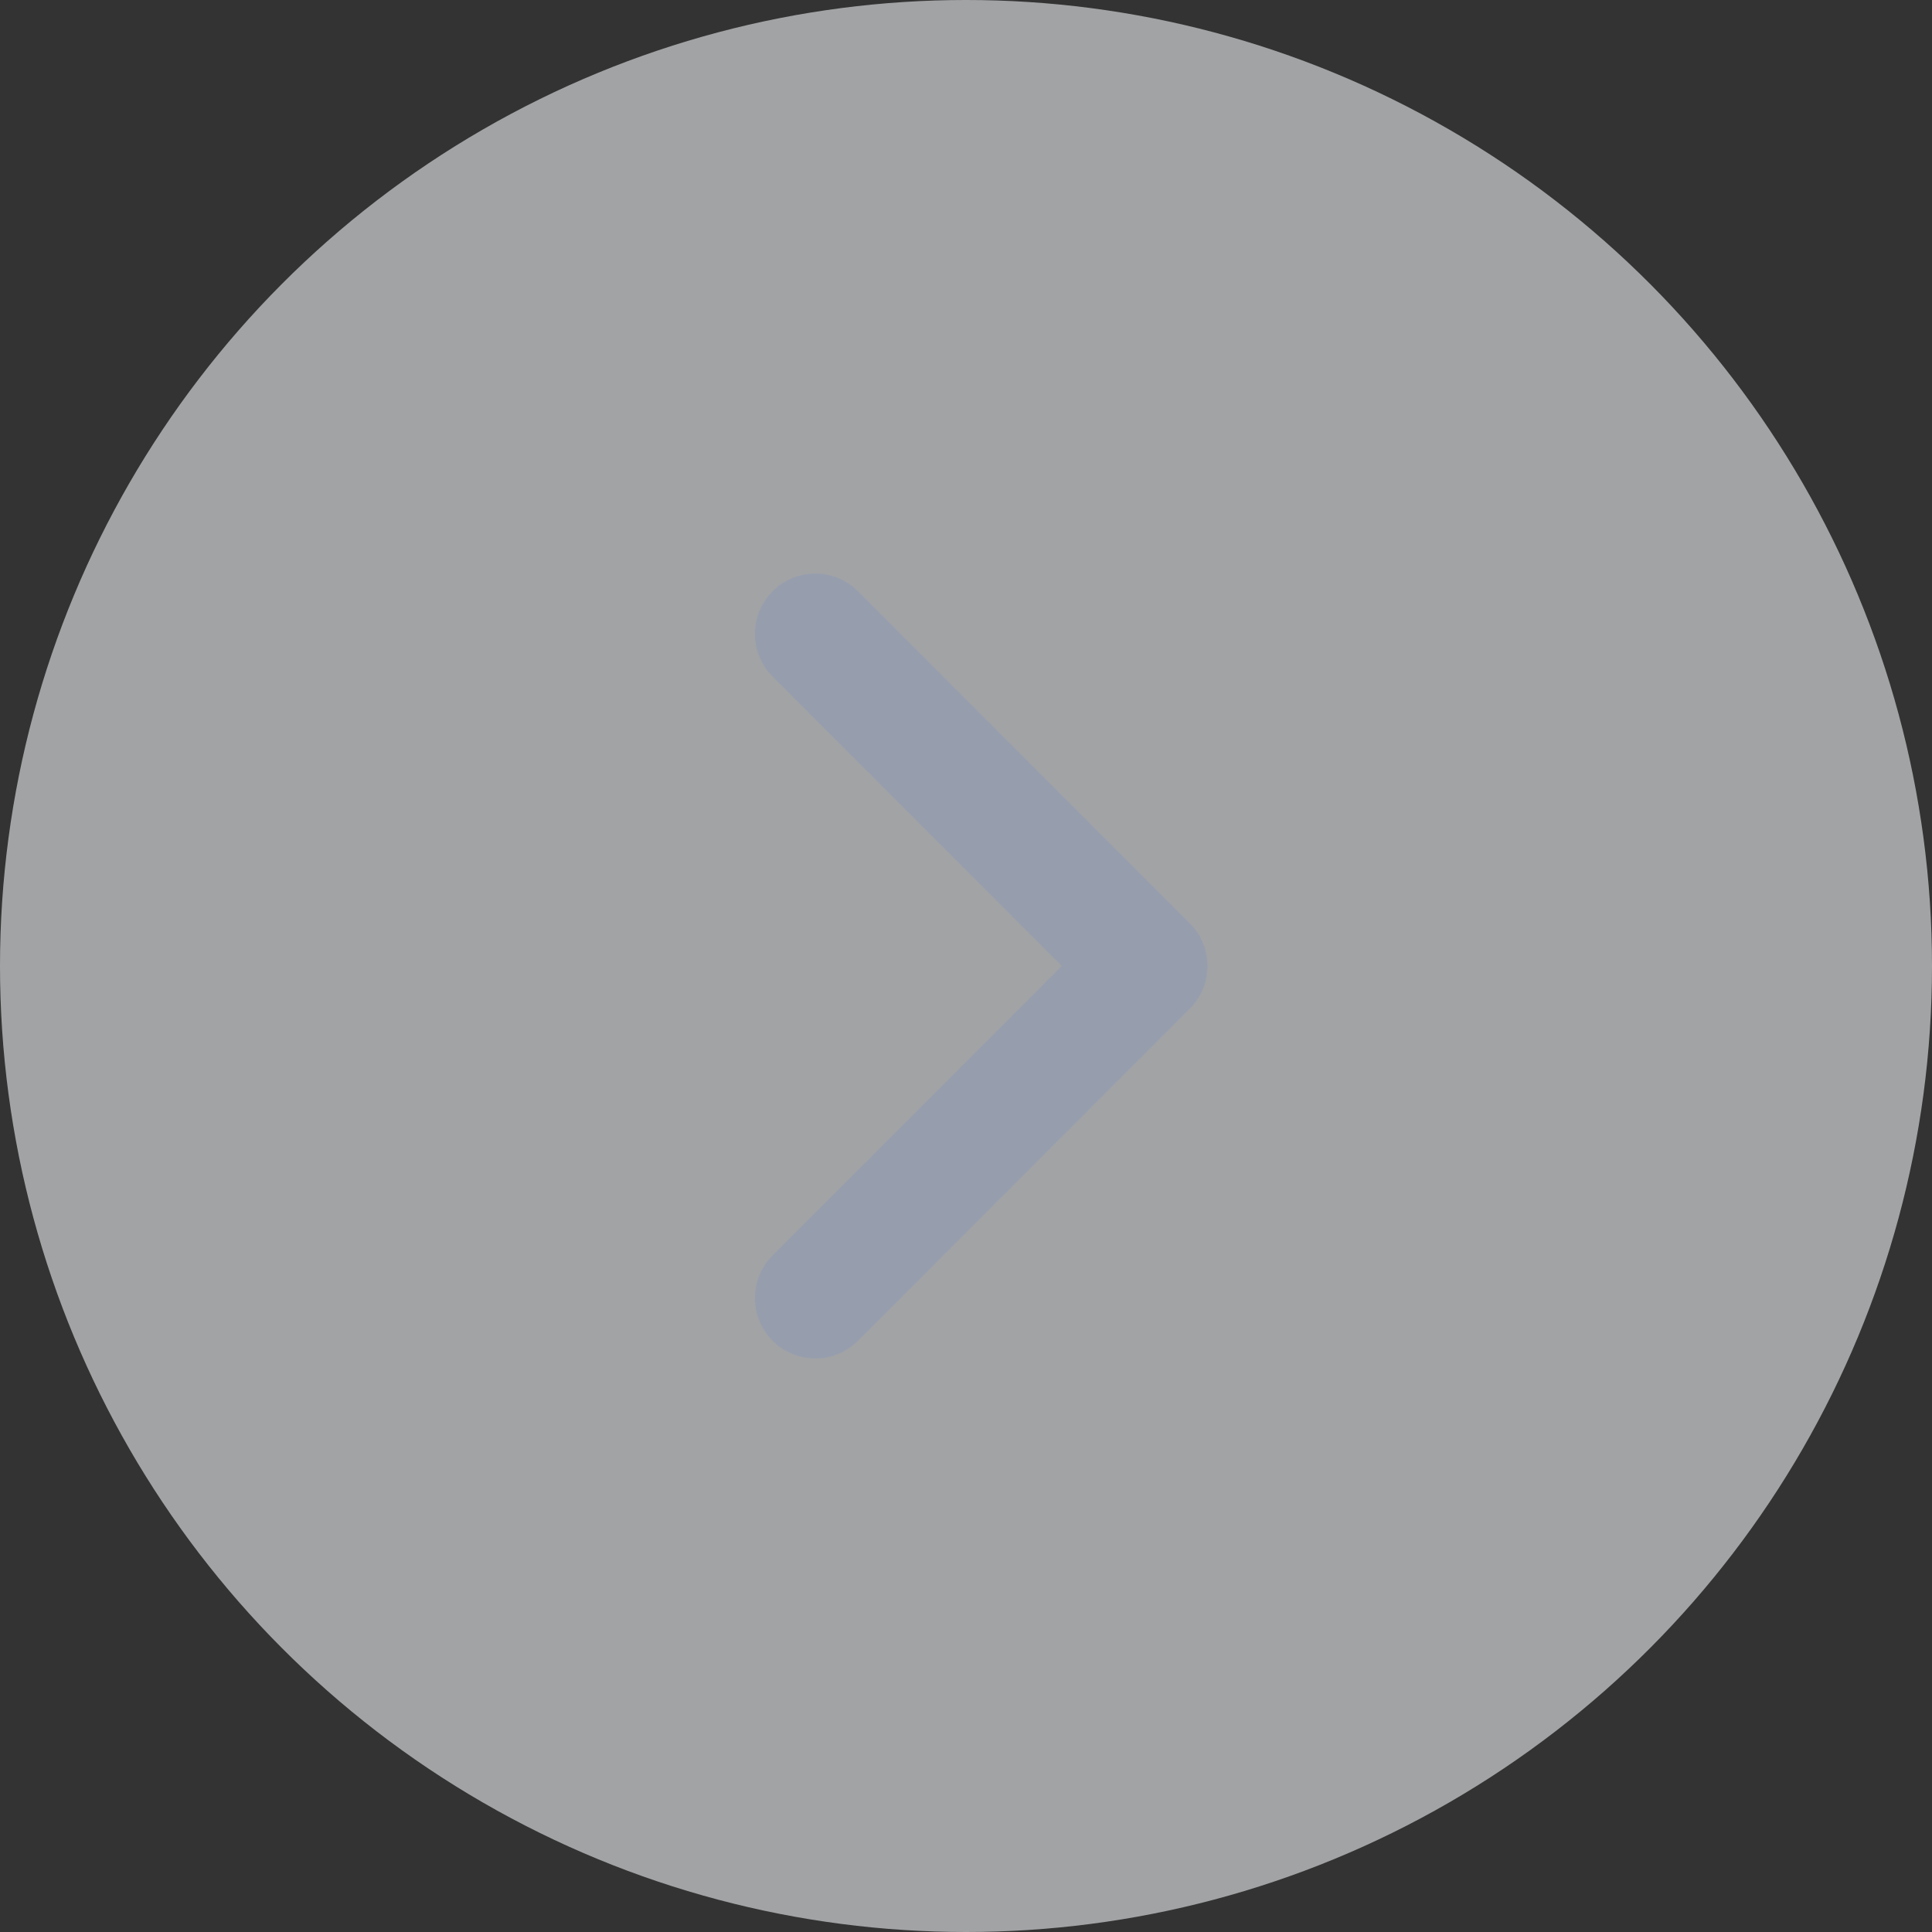 <svg width="56" height="56" viewBox="0 0 56 56" fill="none" xmlns="http://www.w3.org/2000/svg">
<rect x="0" y="0" width="56" height="56" fill="#333333" stroke="none"/>
<circle cx="28" cy="28" r="28" fill="#ECEEF2" fill-opacity="0.6"/>
<path d="M30.776 28L22.394 36.388C21.71 37.072 21.711 38.18 22.395 38.863C23.078 39.546 24.186 39.546 24.869 38.862L34.488 29.237C35.171 28.554 35.171 27.446 34.488 26.763L24.869 17.138C24.186 16.454 23.078 16.454 22.395 17.137C21.711 17.82 21.71 18.928 22.394 19.612L30.776 28Z" fill="#939CB0" fill-opacity="0.8"/>
</svg>
